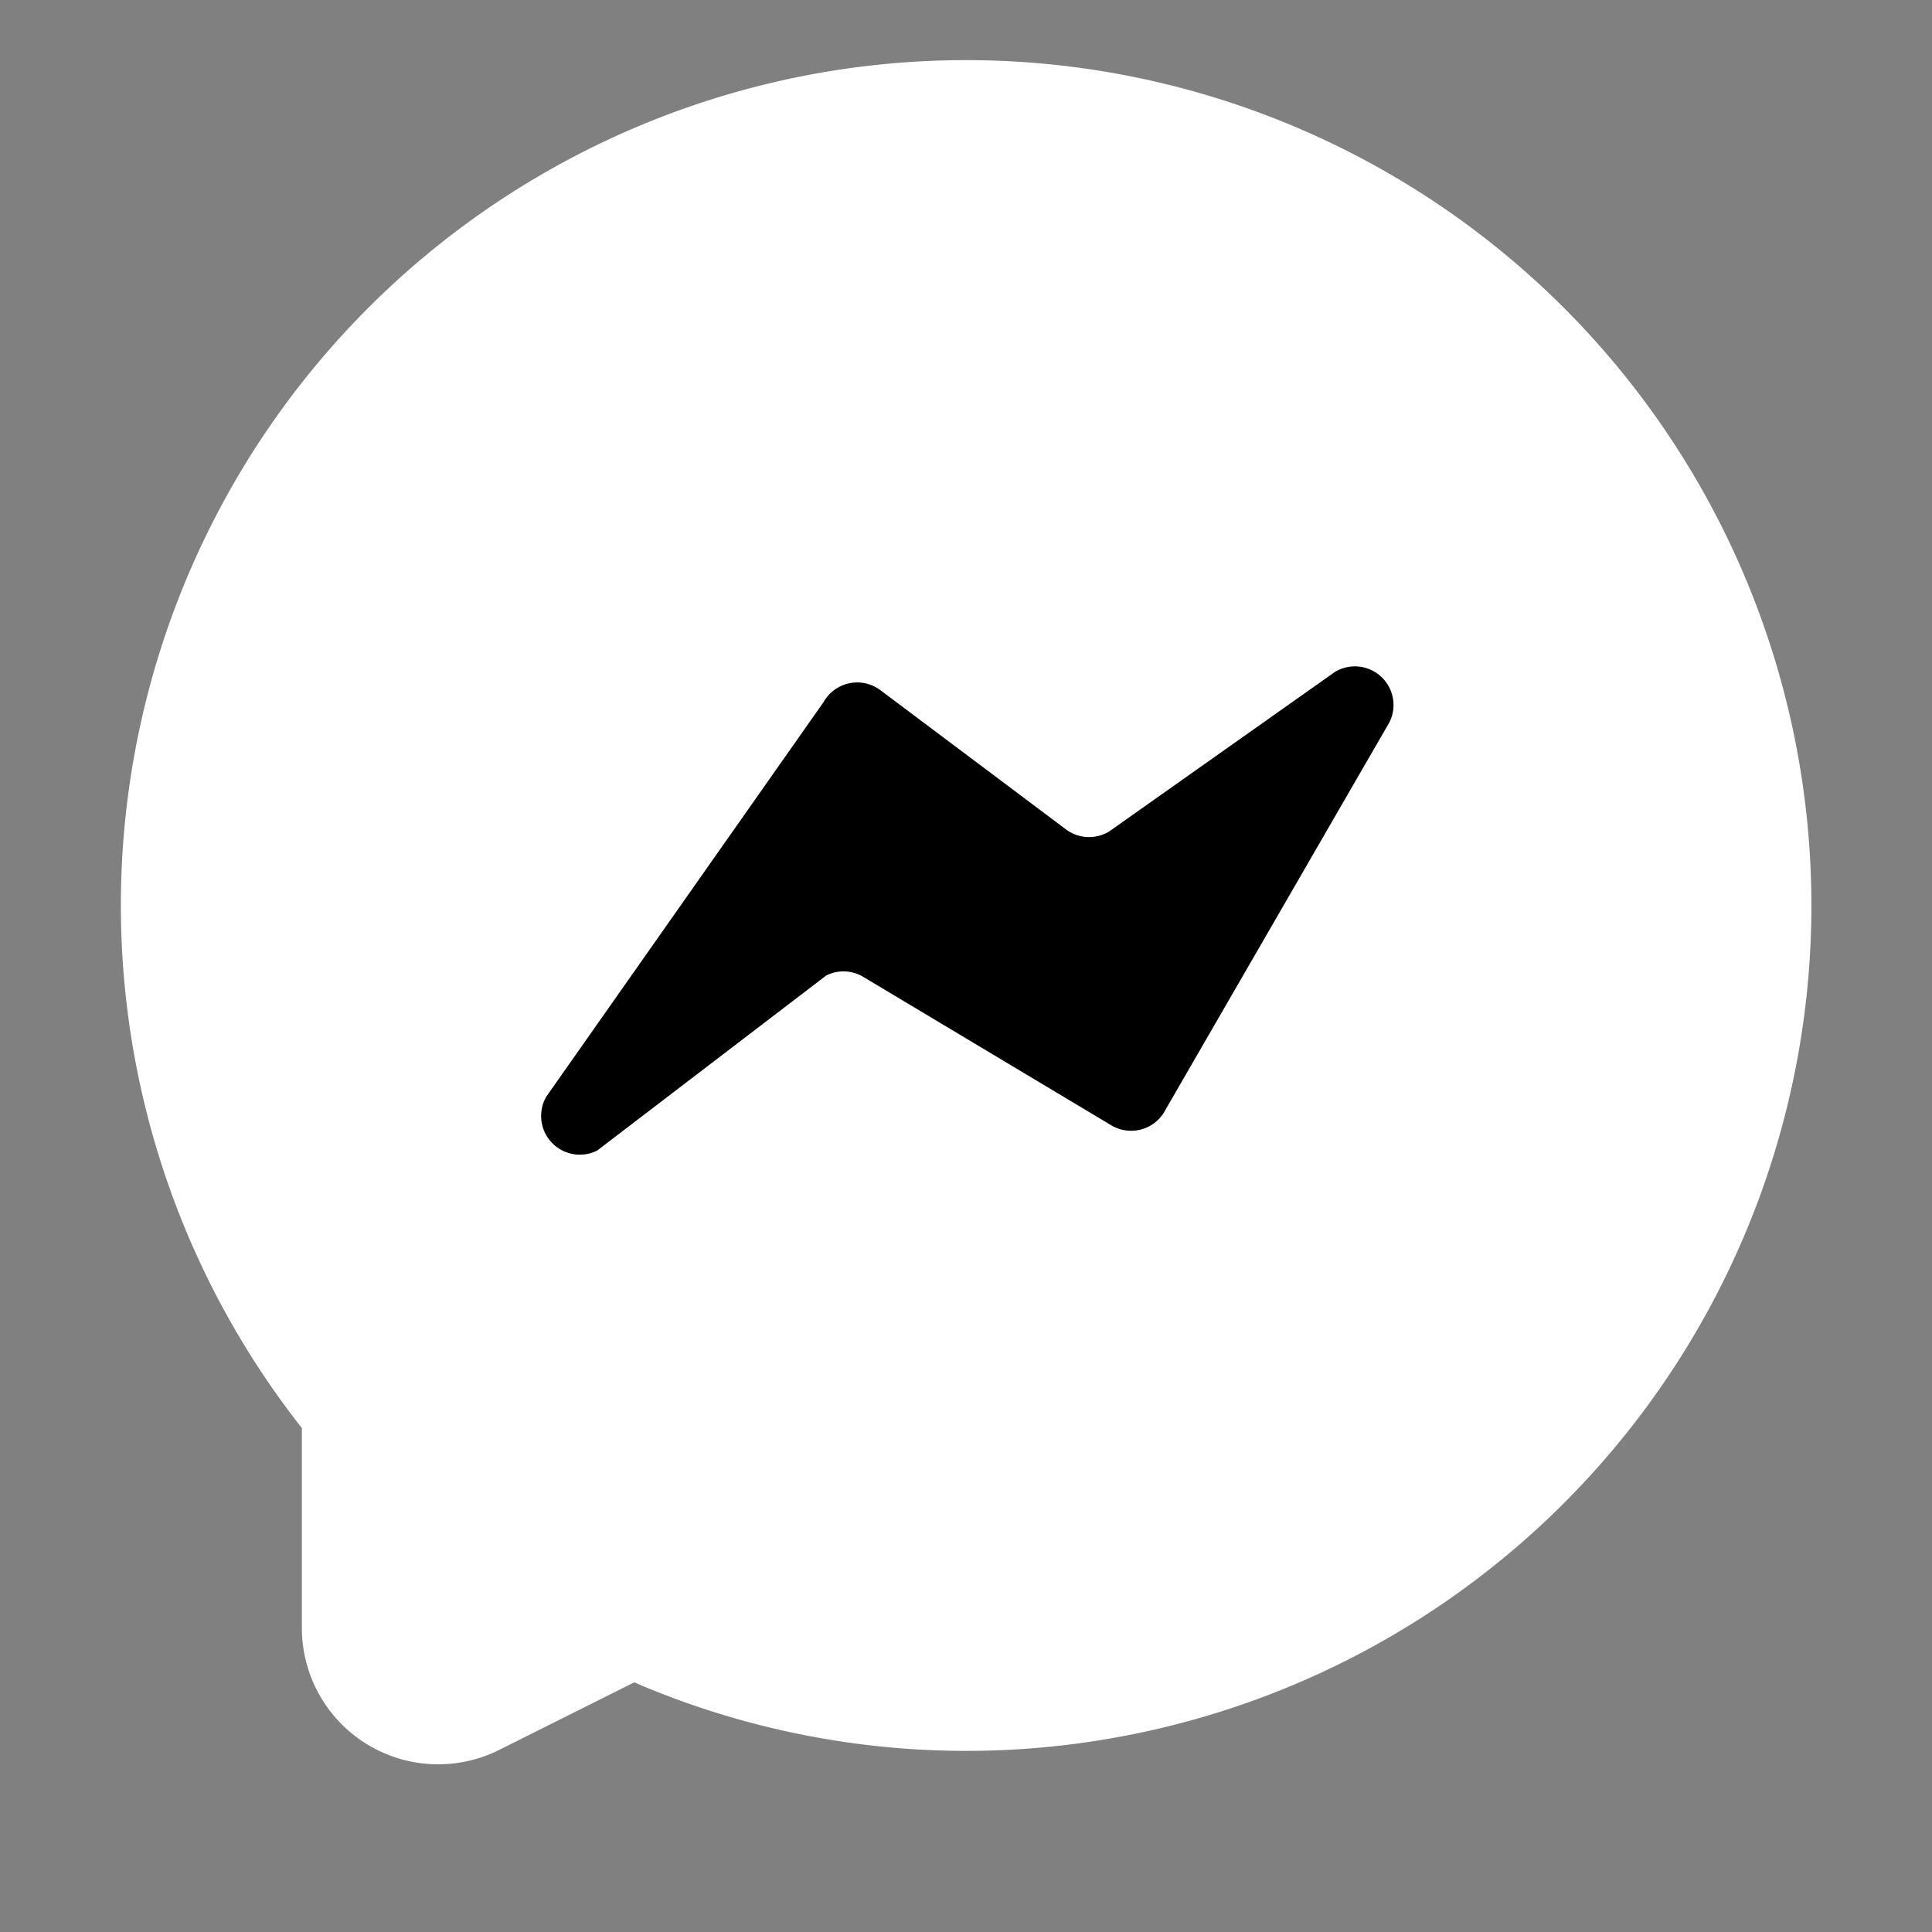 <svg xmlns="http://www.w3.org/2000/svg" viewBox="0 0 32 32" id="messenger">
    <rect x="0" y="0" width="32" height="32" fill="#808080" stroke="none"/>
    <path fill="#fff" stroke="#fff" stroke-linecap="round" stroke-linejoin="round"
        stroke-width="2"
        d="M14.268,2.112A13,13,0,0,0,6,23.3v3.661A1.258,1.258,0,0,0,7.82,28.09l2.663-1.332a12.9,12.9,0,0,0,7.25,1.126A13,13,0,1,0,14.268,2.112Z"></path>
    <path
        d="M9.049,18.163,13.64,11.63a.64.64,0,0,1,.94-.2l3.075,2.307a.641.641,0,0,0,.714.036l3.745-2.646a.64.64,0,0,1,.9.835l-3.707,6.414a.64.64,0,0,1-.9.263L14.3,16.181a.638.638,0,0,0-.615-.024l-3.794,2.9A.641.641,0,0,1,9.049,18.163Z"></path>
</svg>
